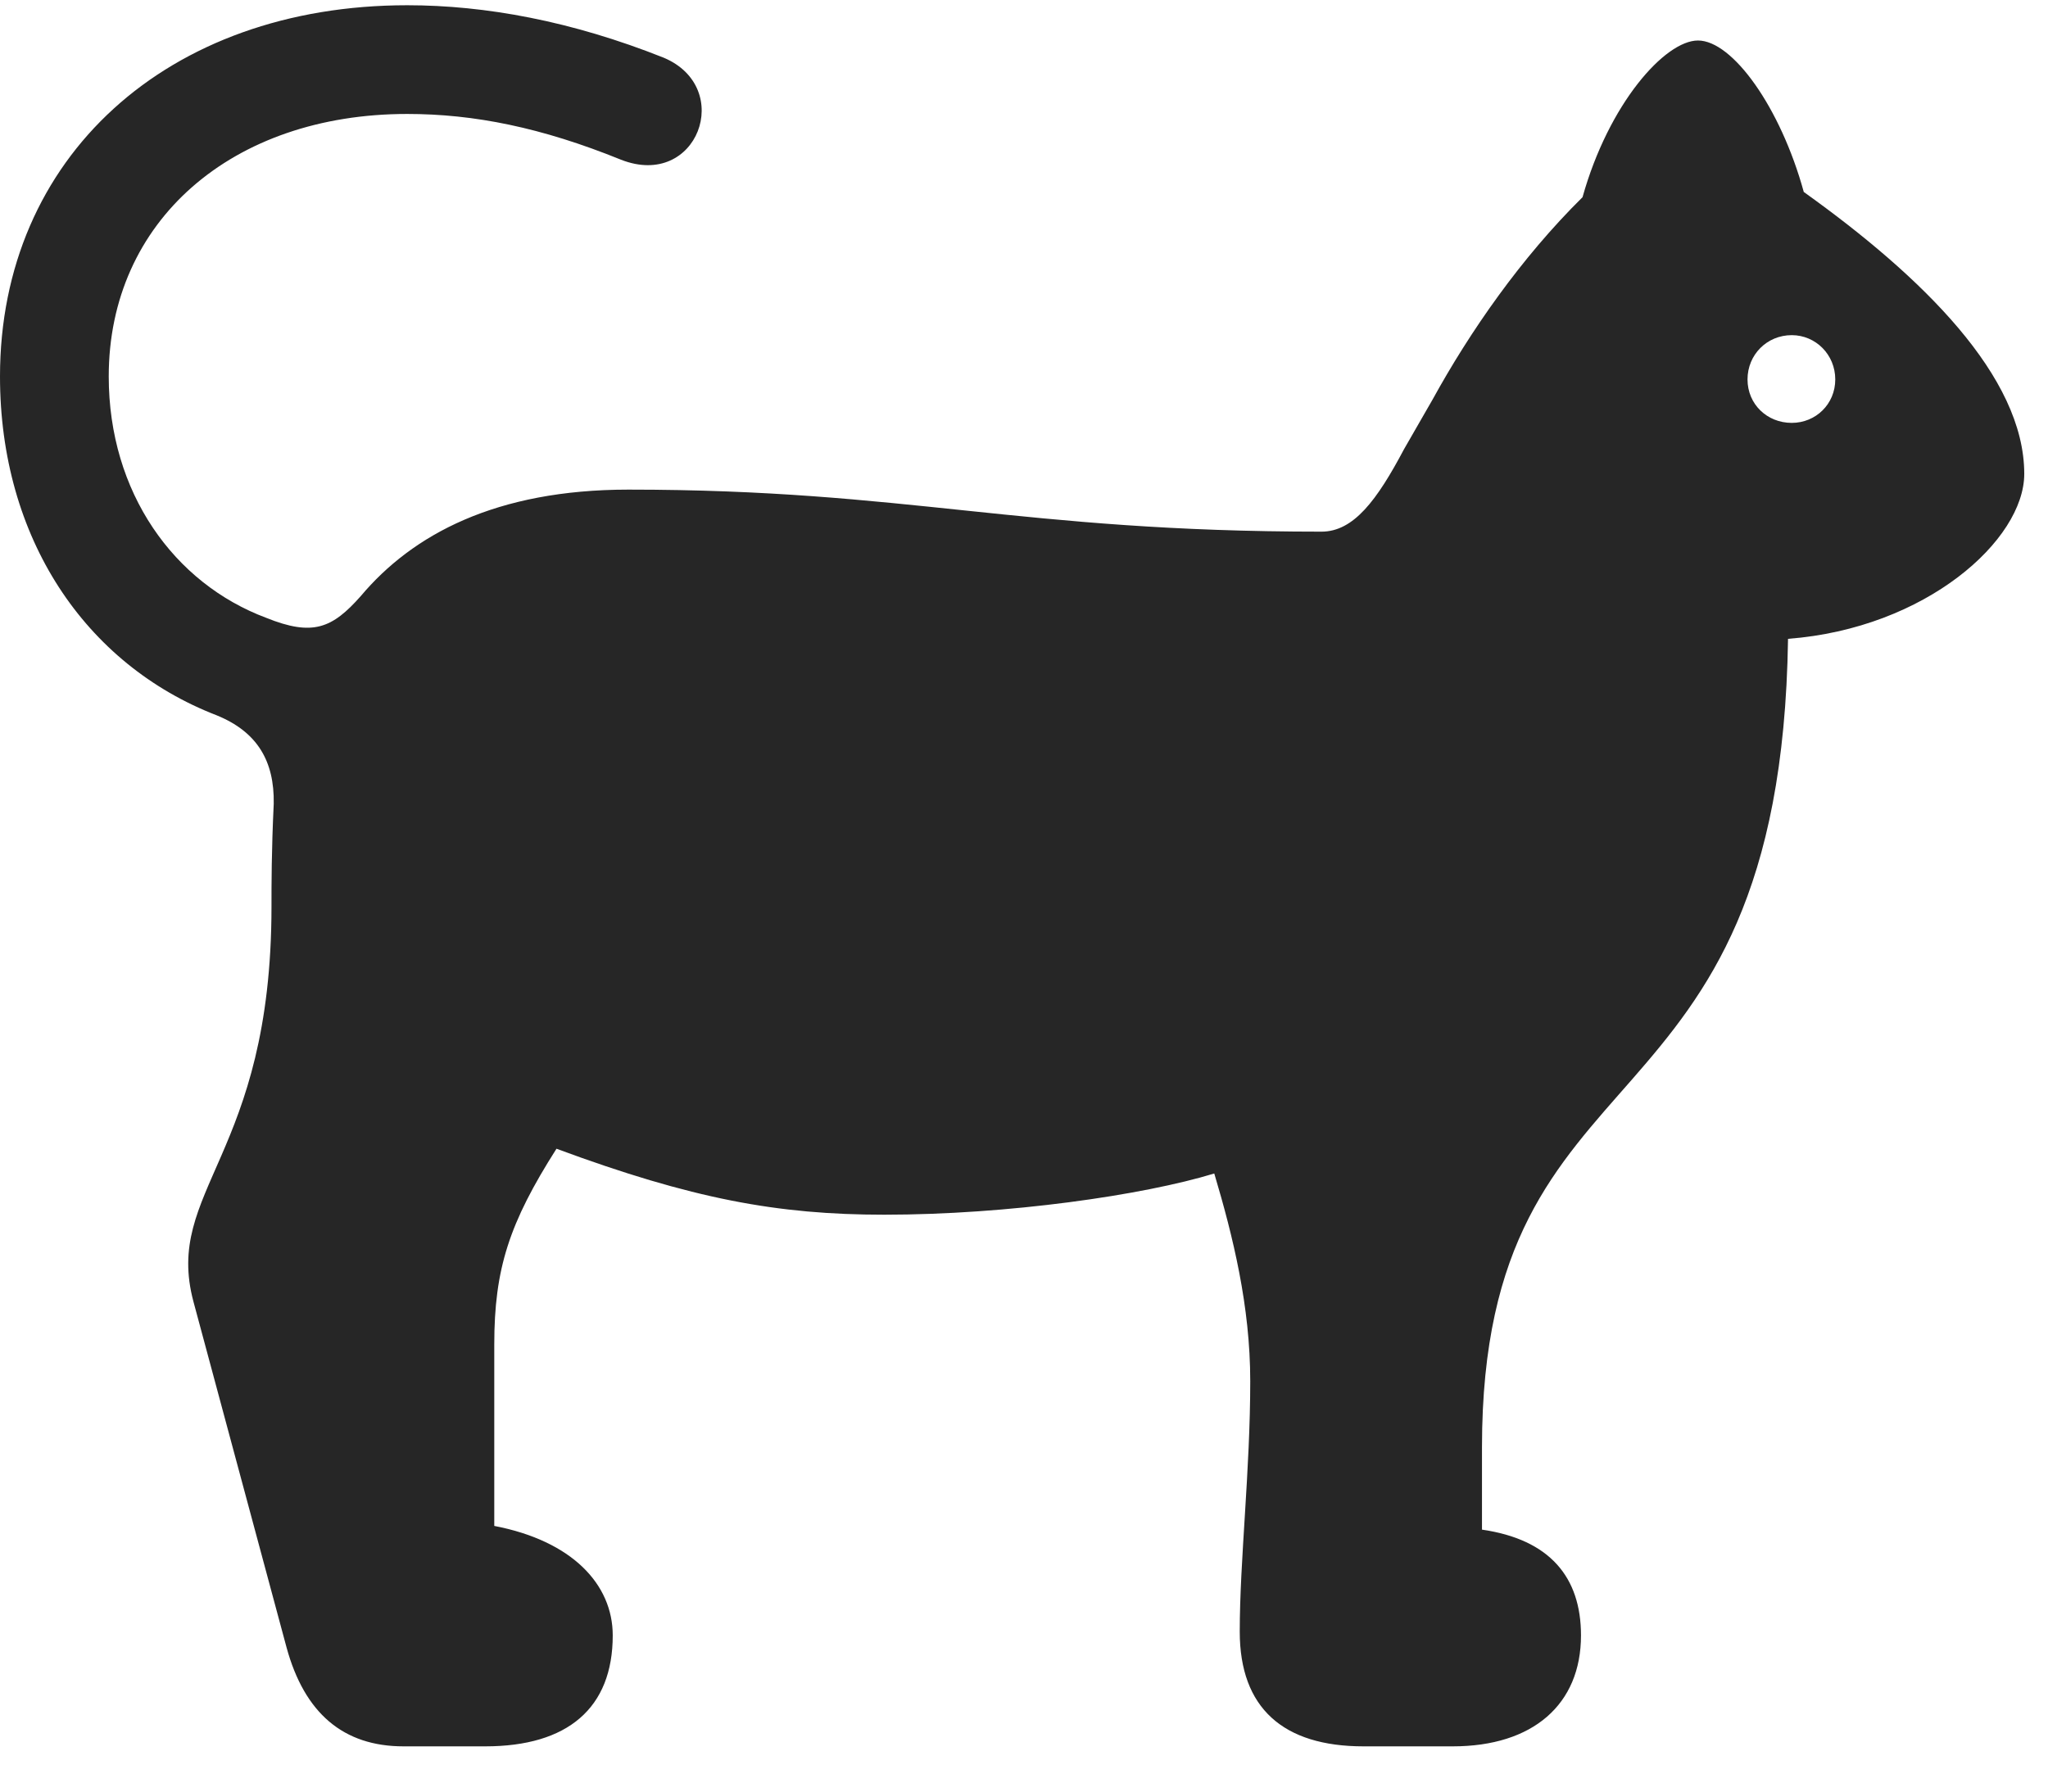 <svg width="32" height="28" viewBox="0 0 32 28" fill="none" xmlns="http://www.w3.org/2000/svg">
<path d="M6.305 27.293H7.582C8.871 27.293 9.574 26.695 9.574 25.559C9.574 24.762 8.941 24.082 7.723 23.848V21.012C7.723 19.828 7.957 19.113 8.695 17.953C10.816 18.738 12.152 18.984 13.816 18.984C15.75 18.984 17.859 18.68 18.973 18.34C19.266 19.324 19.535 20.414 19.535 21.586C19.535 22.98 19.371 24.387 19.371 25.5C19.371 26.695 20.051 27.293 21.305 27.293H22.699C23.953 27.293 24.703 26.637 24.703 25.559C24.703 24.645 24.211 24.059 23.156 23.906V22.617C23.156 16.148 27.82 17.965 27.938 9.984C30.094 9.82 31.629 8.438 31.629 7.406C31.629 5.883 30.035 4.324 28.184 3C27.82 1.676 27.07 0.633 26.531 0.633C26.016 0.633 25.137 1.617 24.727 3.082C23.766 4.031 22.969 5.18 22.383 6.246L21.938 7.02C21.516 7.816 21.152 8.309 20.648 8.309C15.926 8.309 14.191 7.652 9.82 7.652C7.746 7.652 6.445 8.355 5.637 9.316C5.191 9.82 4.887 9.949 4.16 9.656C2.719 9.117 1.699 7.699 1.699 5.883C1.699 3.457 3.621 1.781 6.363 1.781C7.406 1.781 8.461 1.992 9.703 2.496C10.898 2.965 11.484 1.371 10.371 0.902C8.93 0.328 7.582 0.082 6.363 0.082C2.613 0.082 0 2.461 0 5.883C0 8.402 1.324 10.383 3.387 11.18C4.02 11.438 4.289 11.895 4.277 12.562C4.242 13.301 4.242 13.816 4.242 14.168C4.242 18.07 2.555 18.598 3.023 20.344L4.477 25.746C4.758 26.777 5.367 27.293 6.305 27.293ZM27.996 6.609C27.609 6.609 27.305 6.316 27.305 5.93C27.305 5.543 27.609 5.238 27.996 5.238C28.371 5.238 28.676 5.543 28.676 5.93C28.676 6.316 28.371 6.609 27.996 6.609Z" fill="black" fill-opacity="0.85"/>
</svg>
